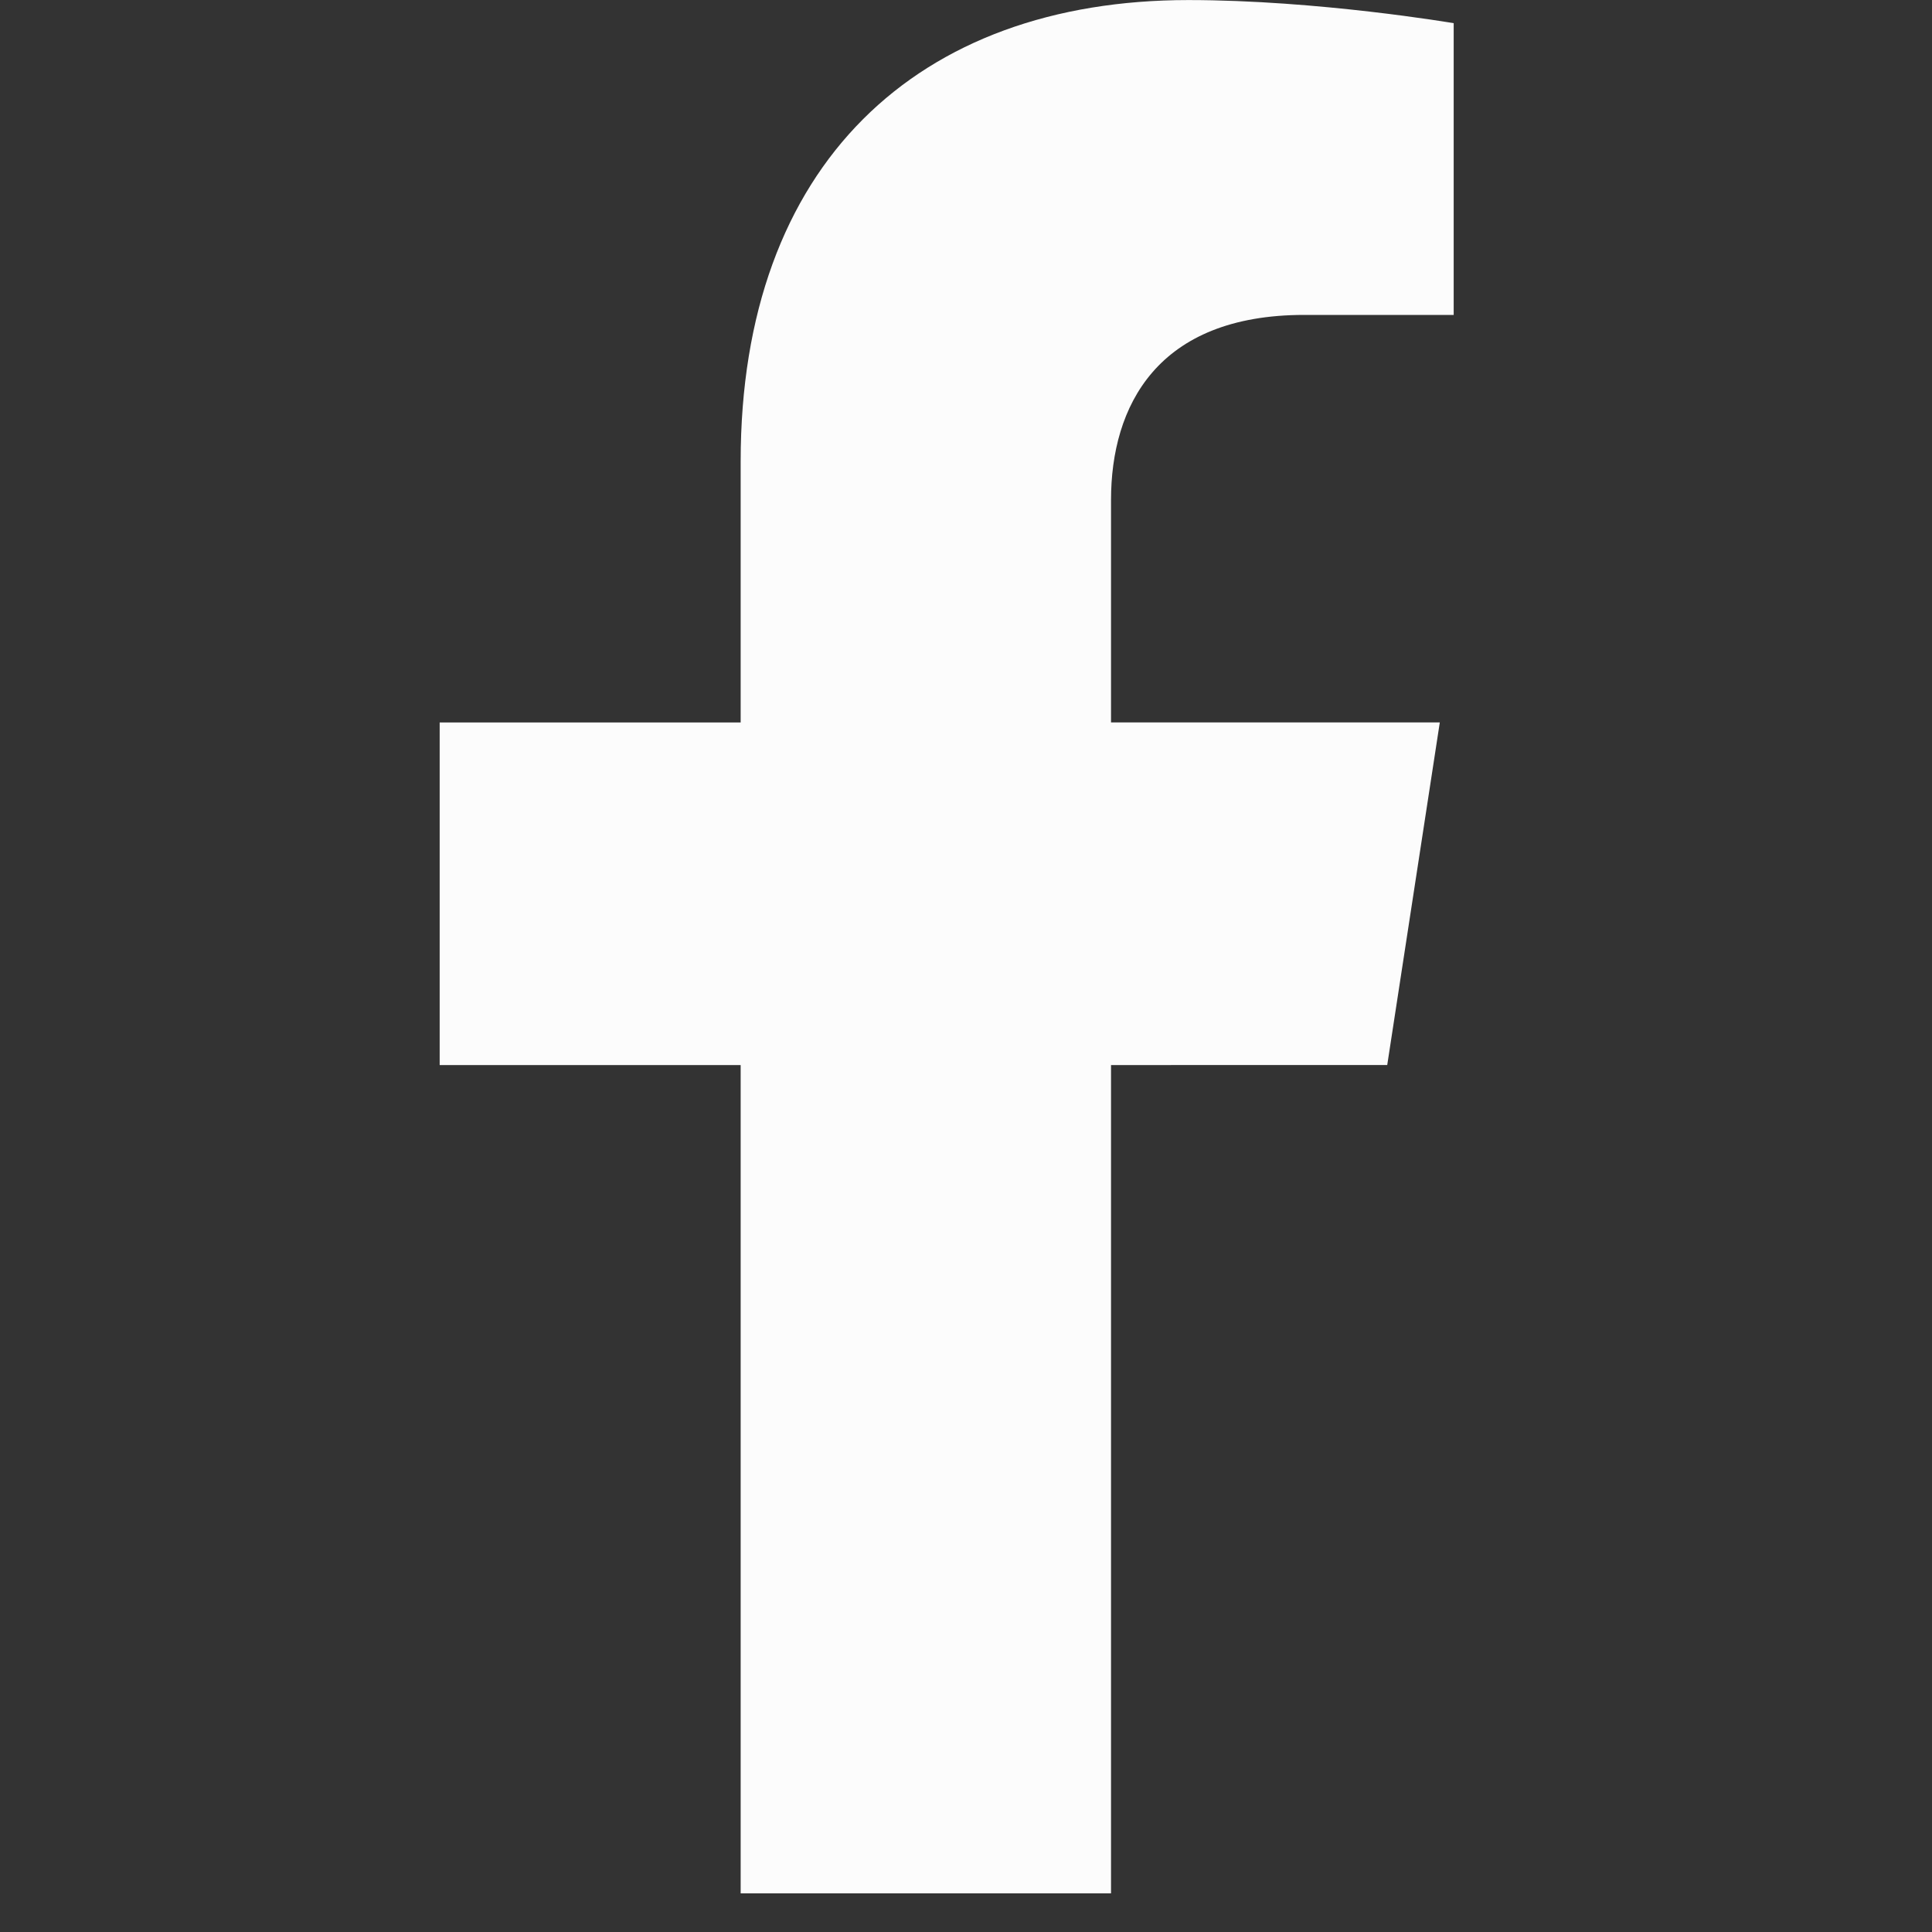 <svg width="33" height="33" viewBox="0 0 33 33" fill="none" xmlns="http://www.w3.org/2000/svg">
<rect x="0" y="0" width="33" height="33" fill="#333333" stroke="none"/>
<g clip-path="url(#clip0_2347_4722)">
<path d="M23.695 18.191L24.593 12.339H18.977V8.541C18.977 6.94 19.762 5.379 22.277 5.379H24.83V0.396C24.83 0.396 22.514 0.001 20.298 0.001C15.674 0.001 12.651 2.804 12.651 7.879V12.34H7.51V18.192H12.651V32.341H18.977V18.192L23.695 18.191Z" fill="#FCFCFC"/>
</g>
<defs>
<clipPath id="clip0_2347_4722">
<rect width="32.34" height="32.34" fill="white"/>
</clipPath>
</defs>
</svg>
